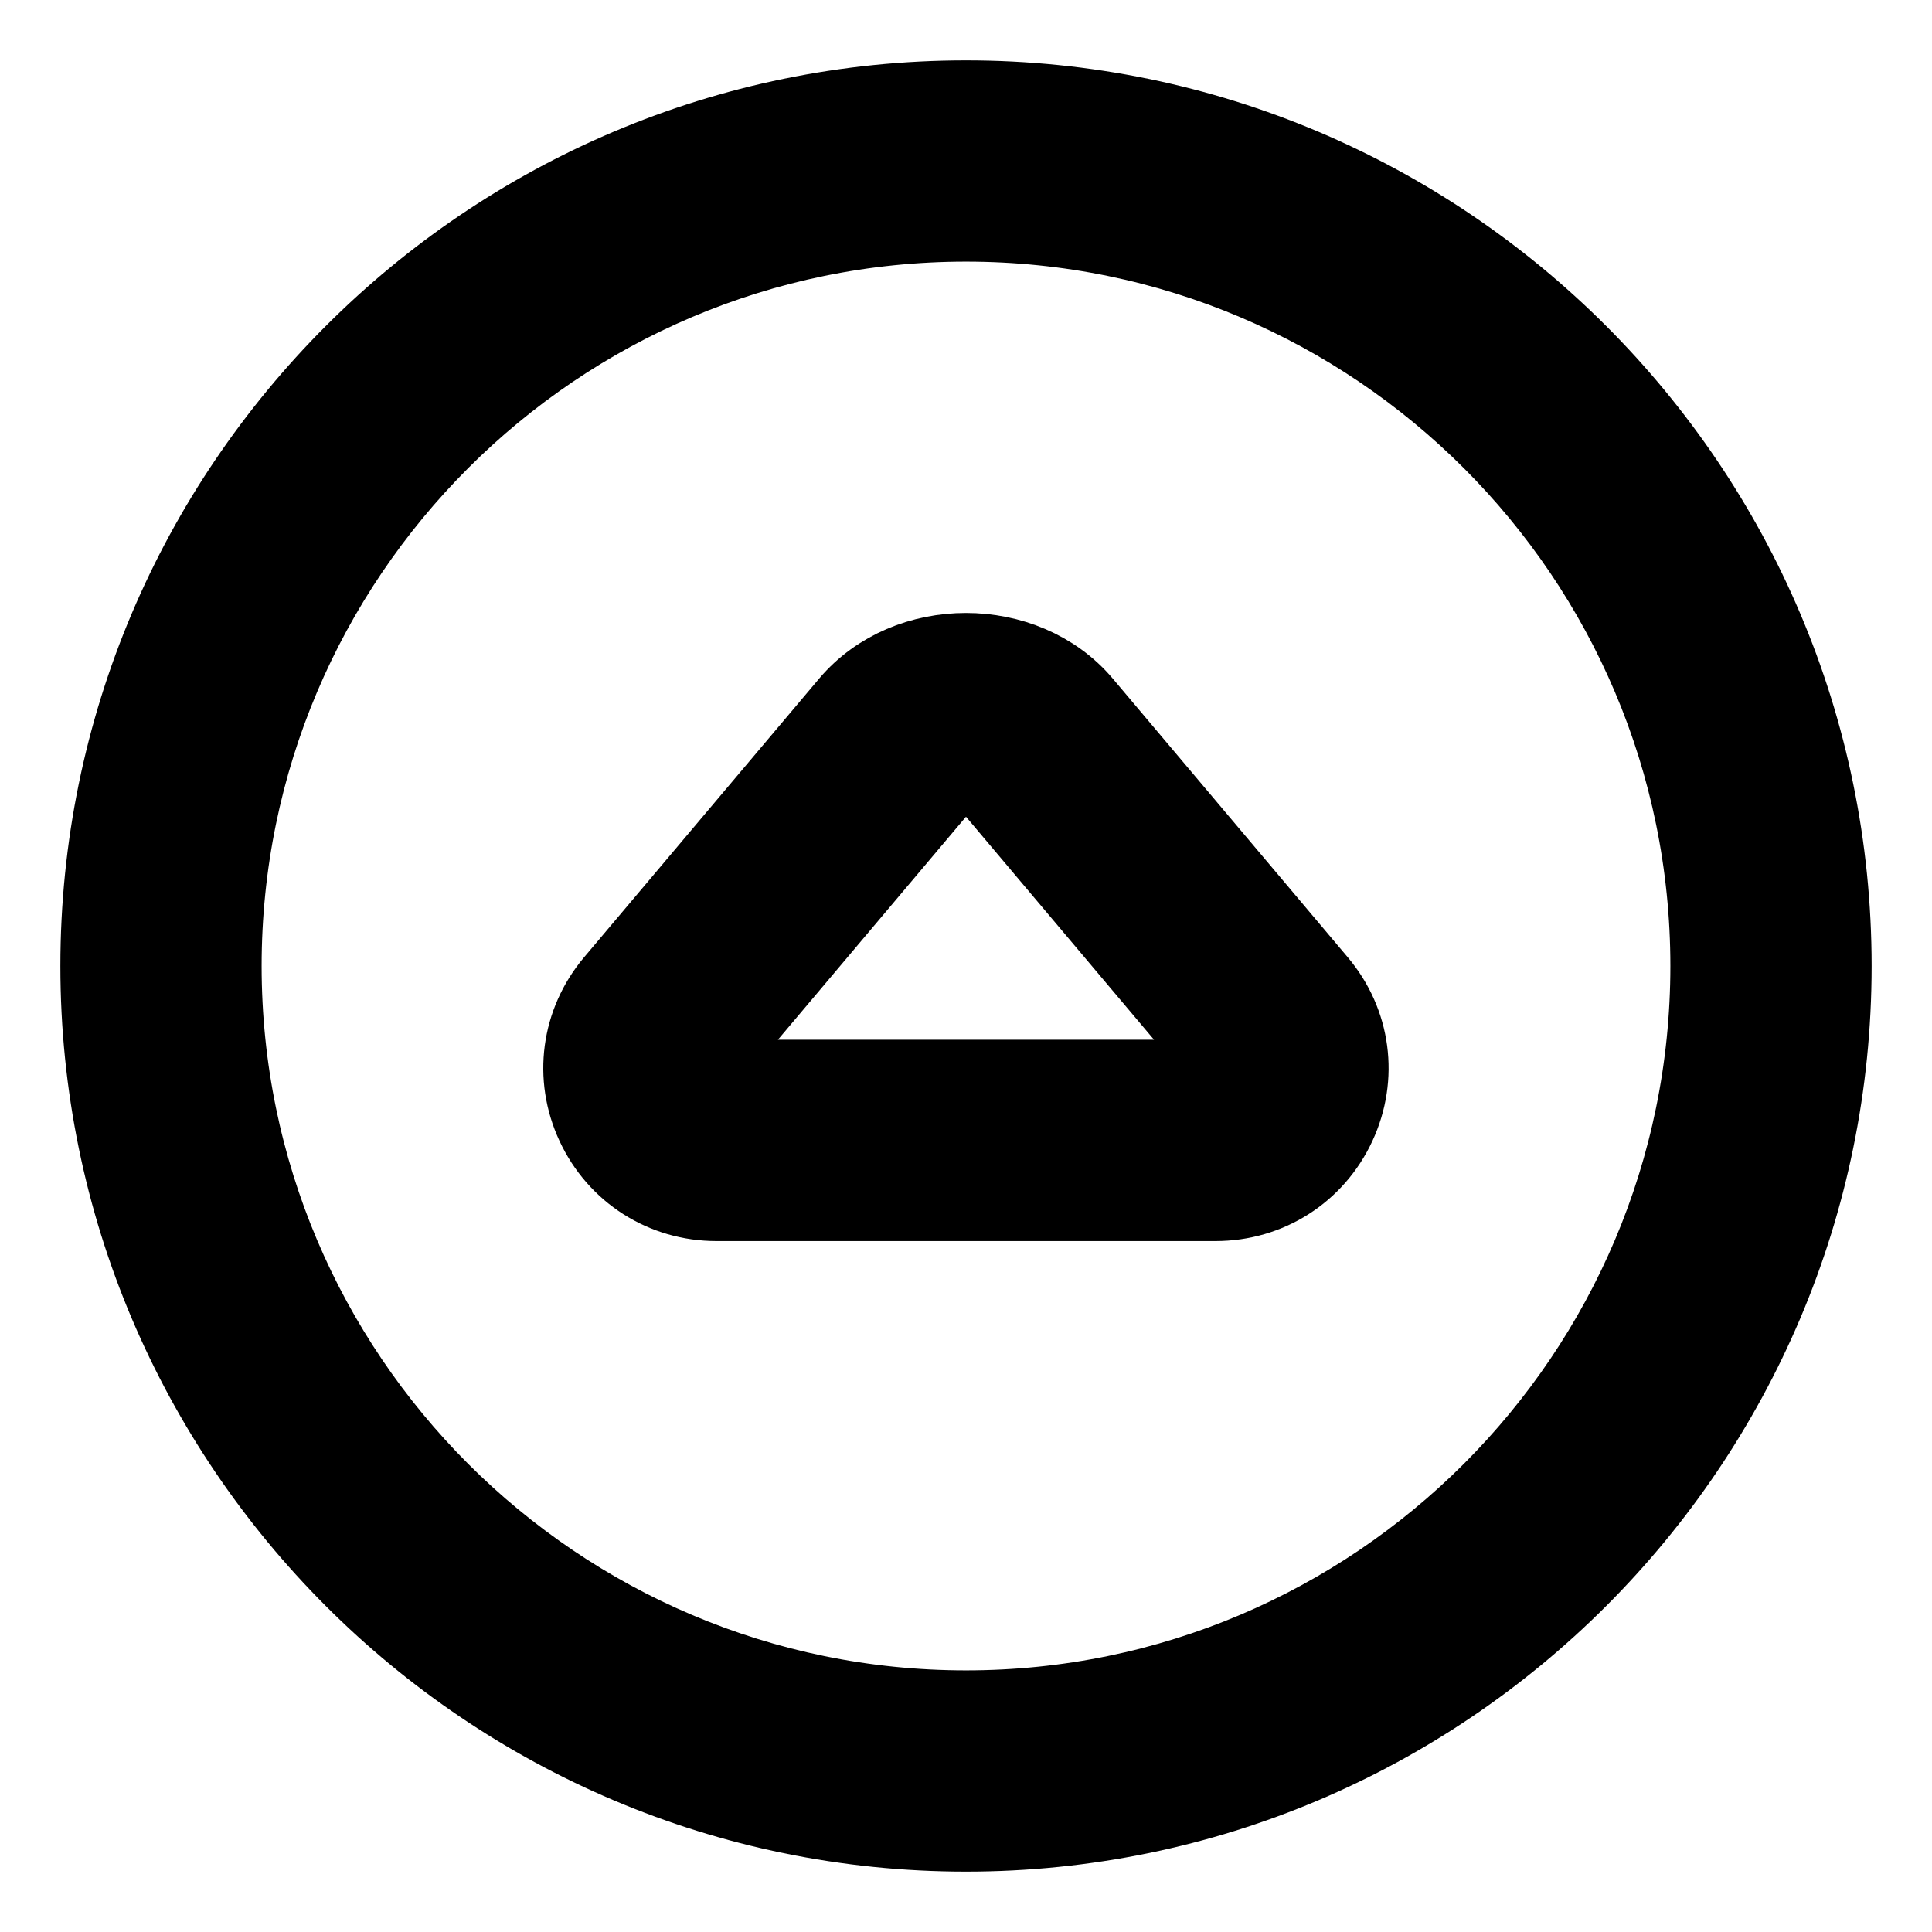 <svg viewBox="0 0 24 24" fill="currentColor" stroke="currentColor" xmlns="http://www.w3.org/2000/svg">
<path d="M12 1.25C6.072 1.25 1.25 6.072 1.25 12C1.25 17.928 6.072 22.75 12 22.75C17.928 22.75 22.75 17.928 22.75 12C22.75 6.072 17.928 1.25 12 1.25ZM12 21.25C6.899 21.25 2.75 17.101 2.75 12C2.75 6.899 6.899 2.75 12 2.75C17.101 2.75 21.25 6.899 21.25 12C21.25 17.101 17.101 21.25 12 21.25ZM13.441 8.752C12.722 7.902 11.277 7.902 10.558 8.752L7.638 12.214C7.222 12.708 7.132 13.378 7.404 13.963C7.677 14.551 8.251 14.917 8.901 14.917H15.098C15.748 14.917 16.322 14.552 16.595 13.963C16.866 13.378 16.777 12.708 16.361 12.215L13.441 8.752ZM15.235 13.331C15.209 13.388 15.163 13.416 15.098 13.416H8.901C8.837 13.416 8.791 13.387 8.764 13.331C8.727 13.25 8.77 13.199 8.785 13.182L11.705 9.72C11.806 9.602 11.933 9.584 12 9.584C12.067 9.584 12.195 9.602 12.295 9.72L15.215 13.183C15.229 13.199 15.272 13.25 15.235 13.331Z" />
</svg>
